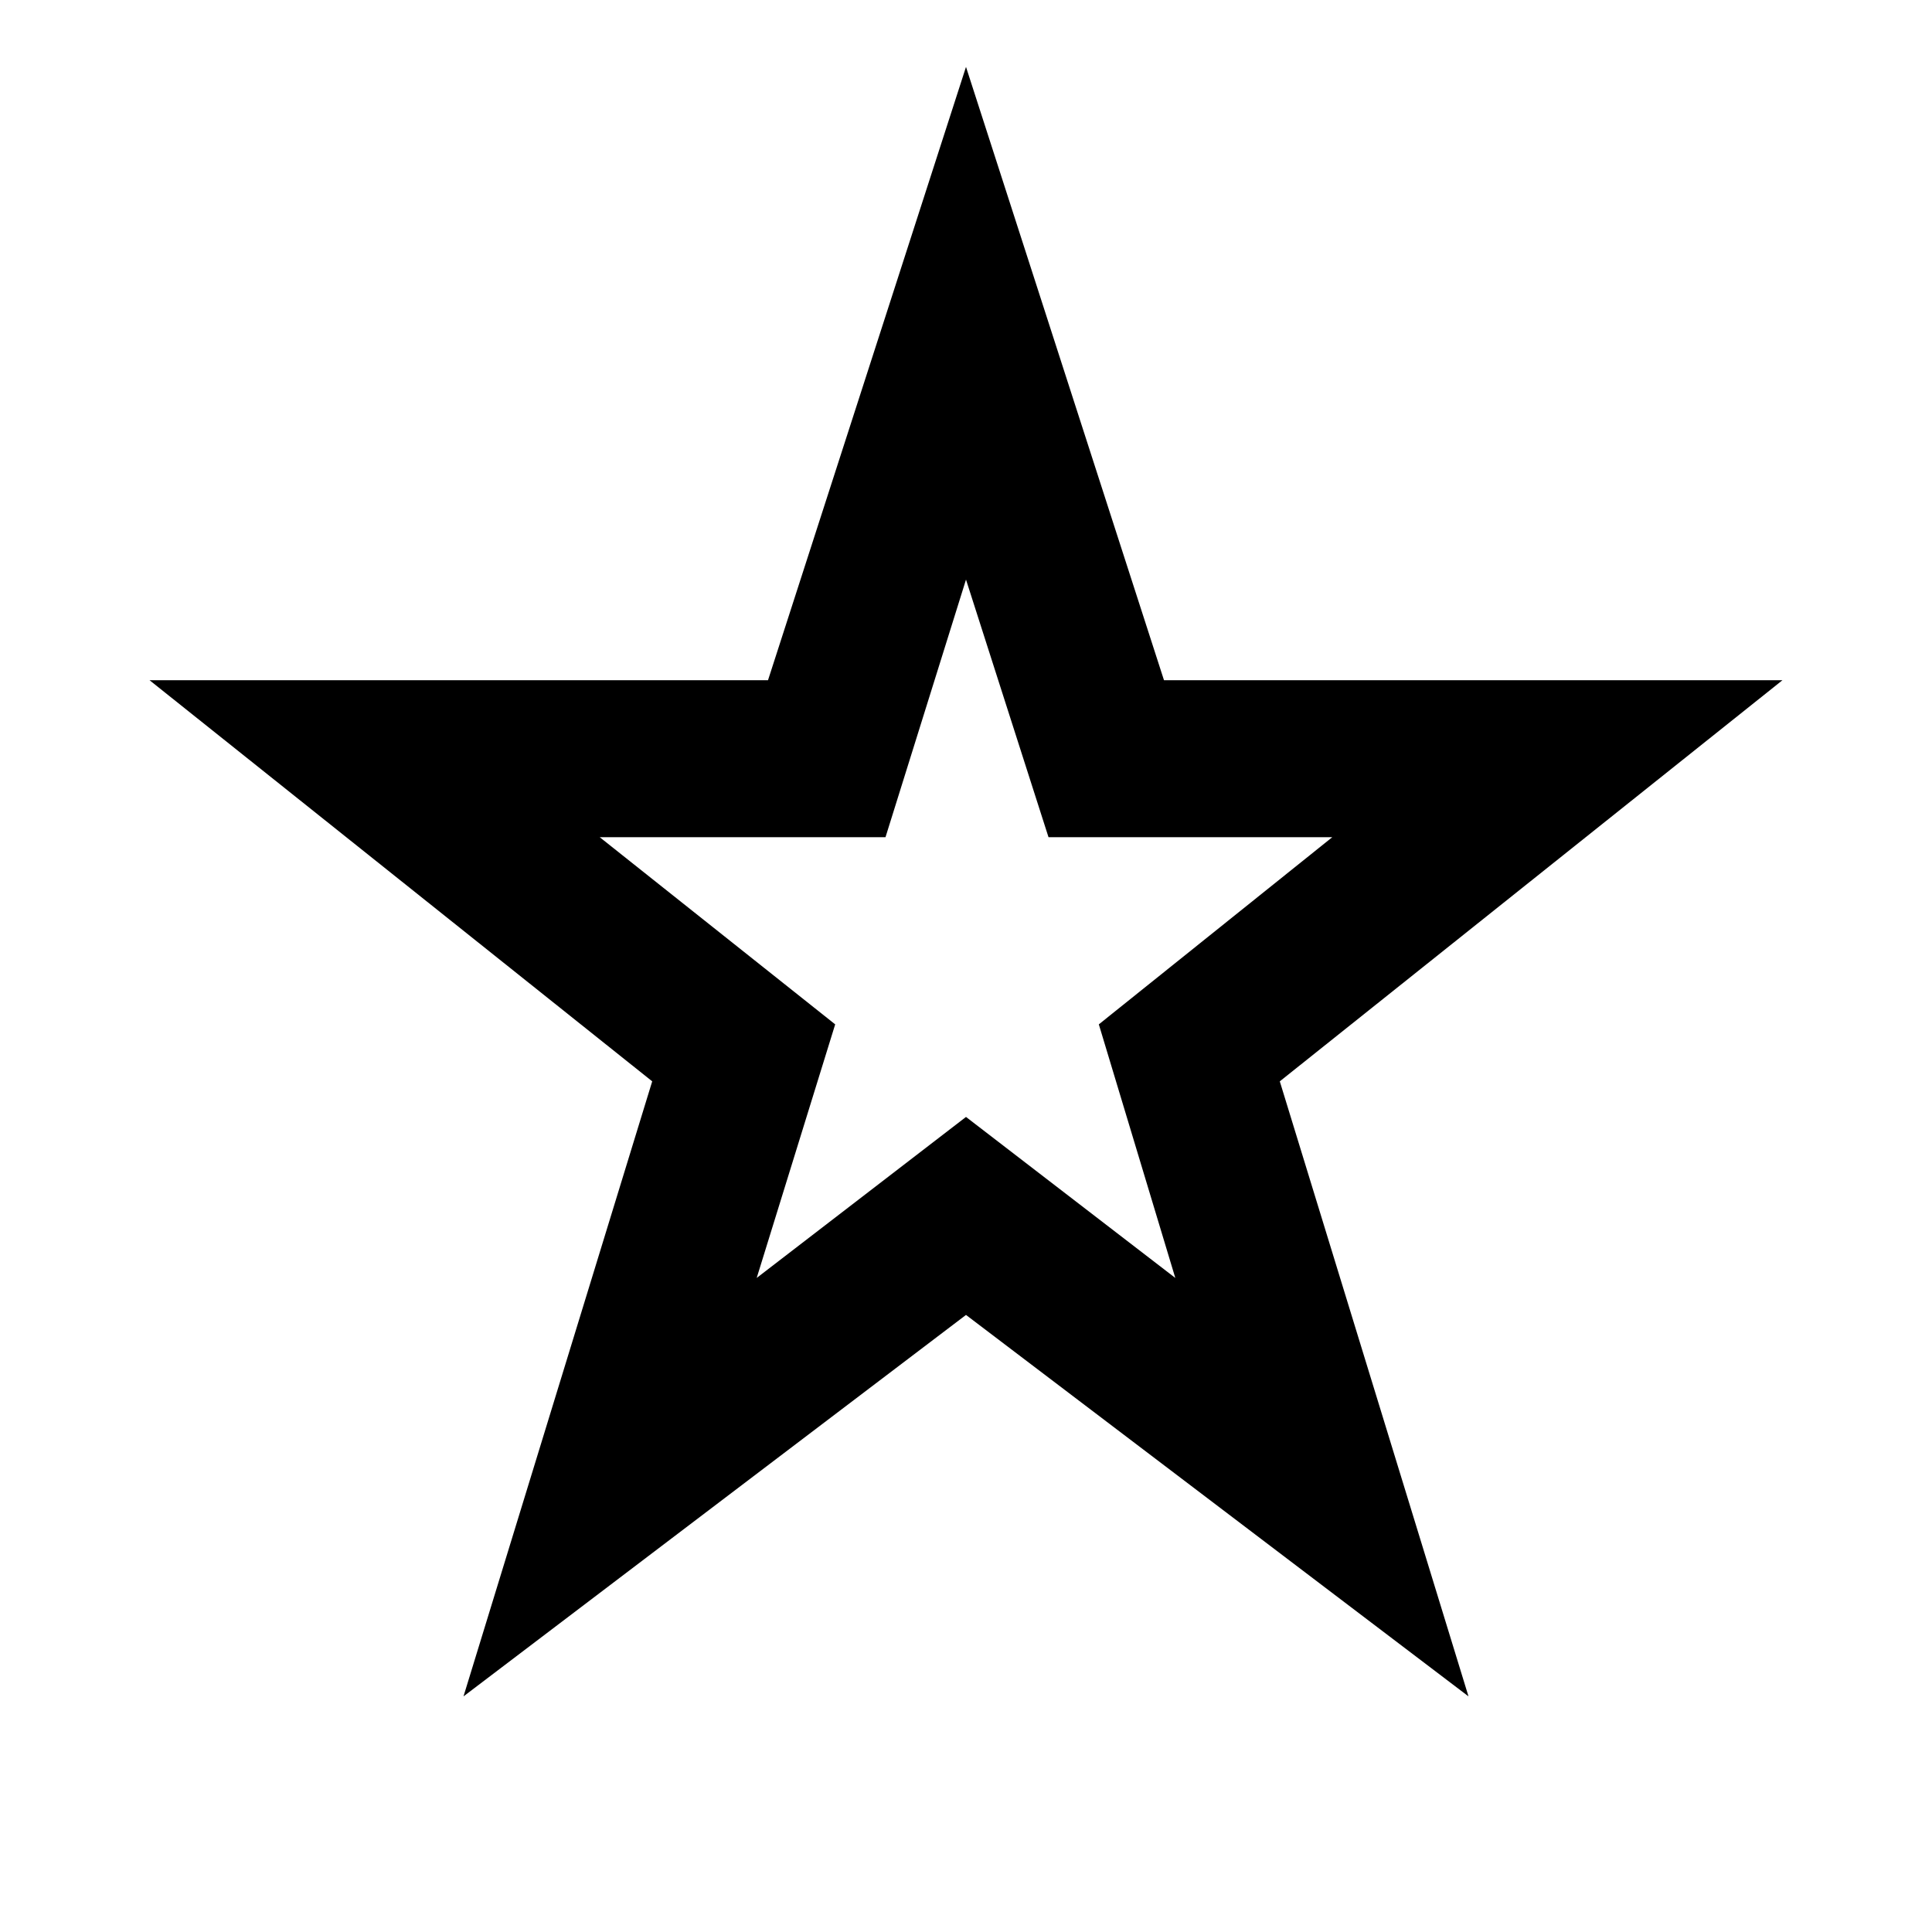 <svg xmlns="http://www.w3.org/2000/svg" height="20" viewBox="0 -960 960 960" width="20"><path d="m376-325 104-80 104 80-38-126 116-93H521l-41-128-40 128H298l117 93-39 126ZM230.31-117.08l93.77-305.61L74.31-622h307.31L480-926.76 578.38-622h307.31L635.92-422.69l93.77 305.61L480-306.62 230.31-117.08ZM480-499Z"/></svg>